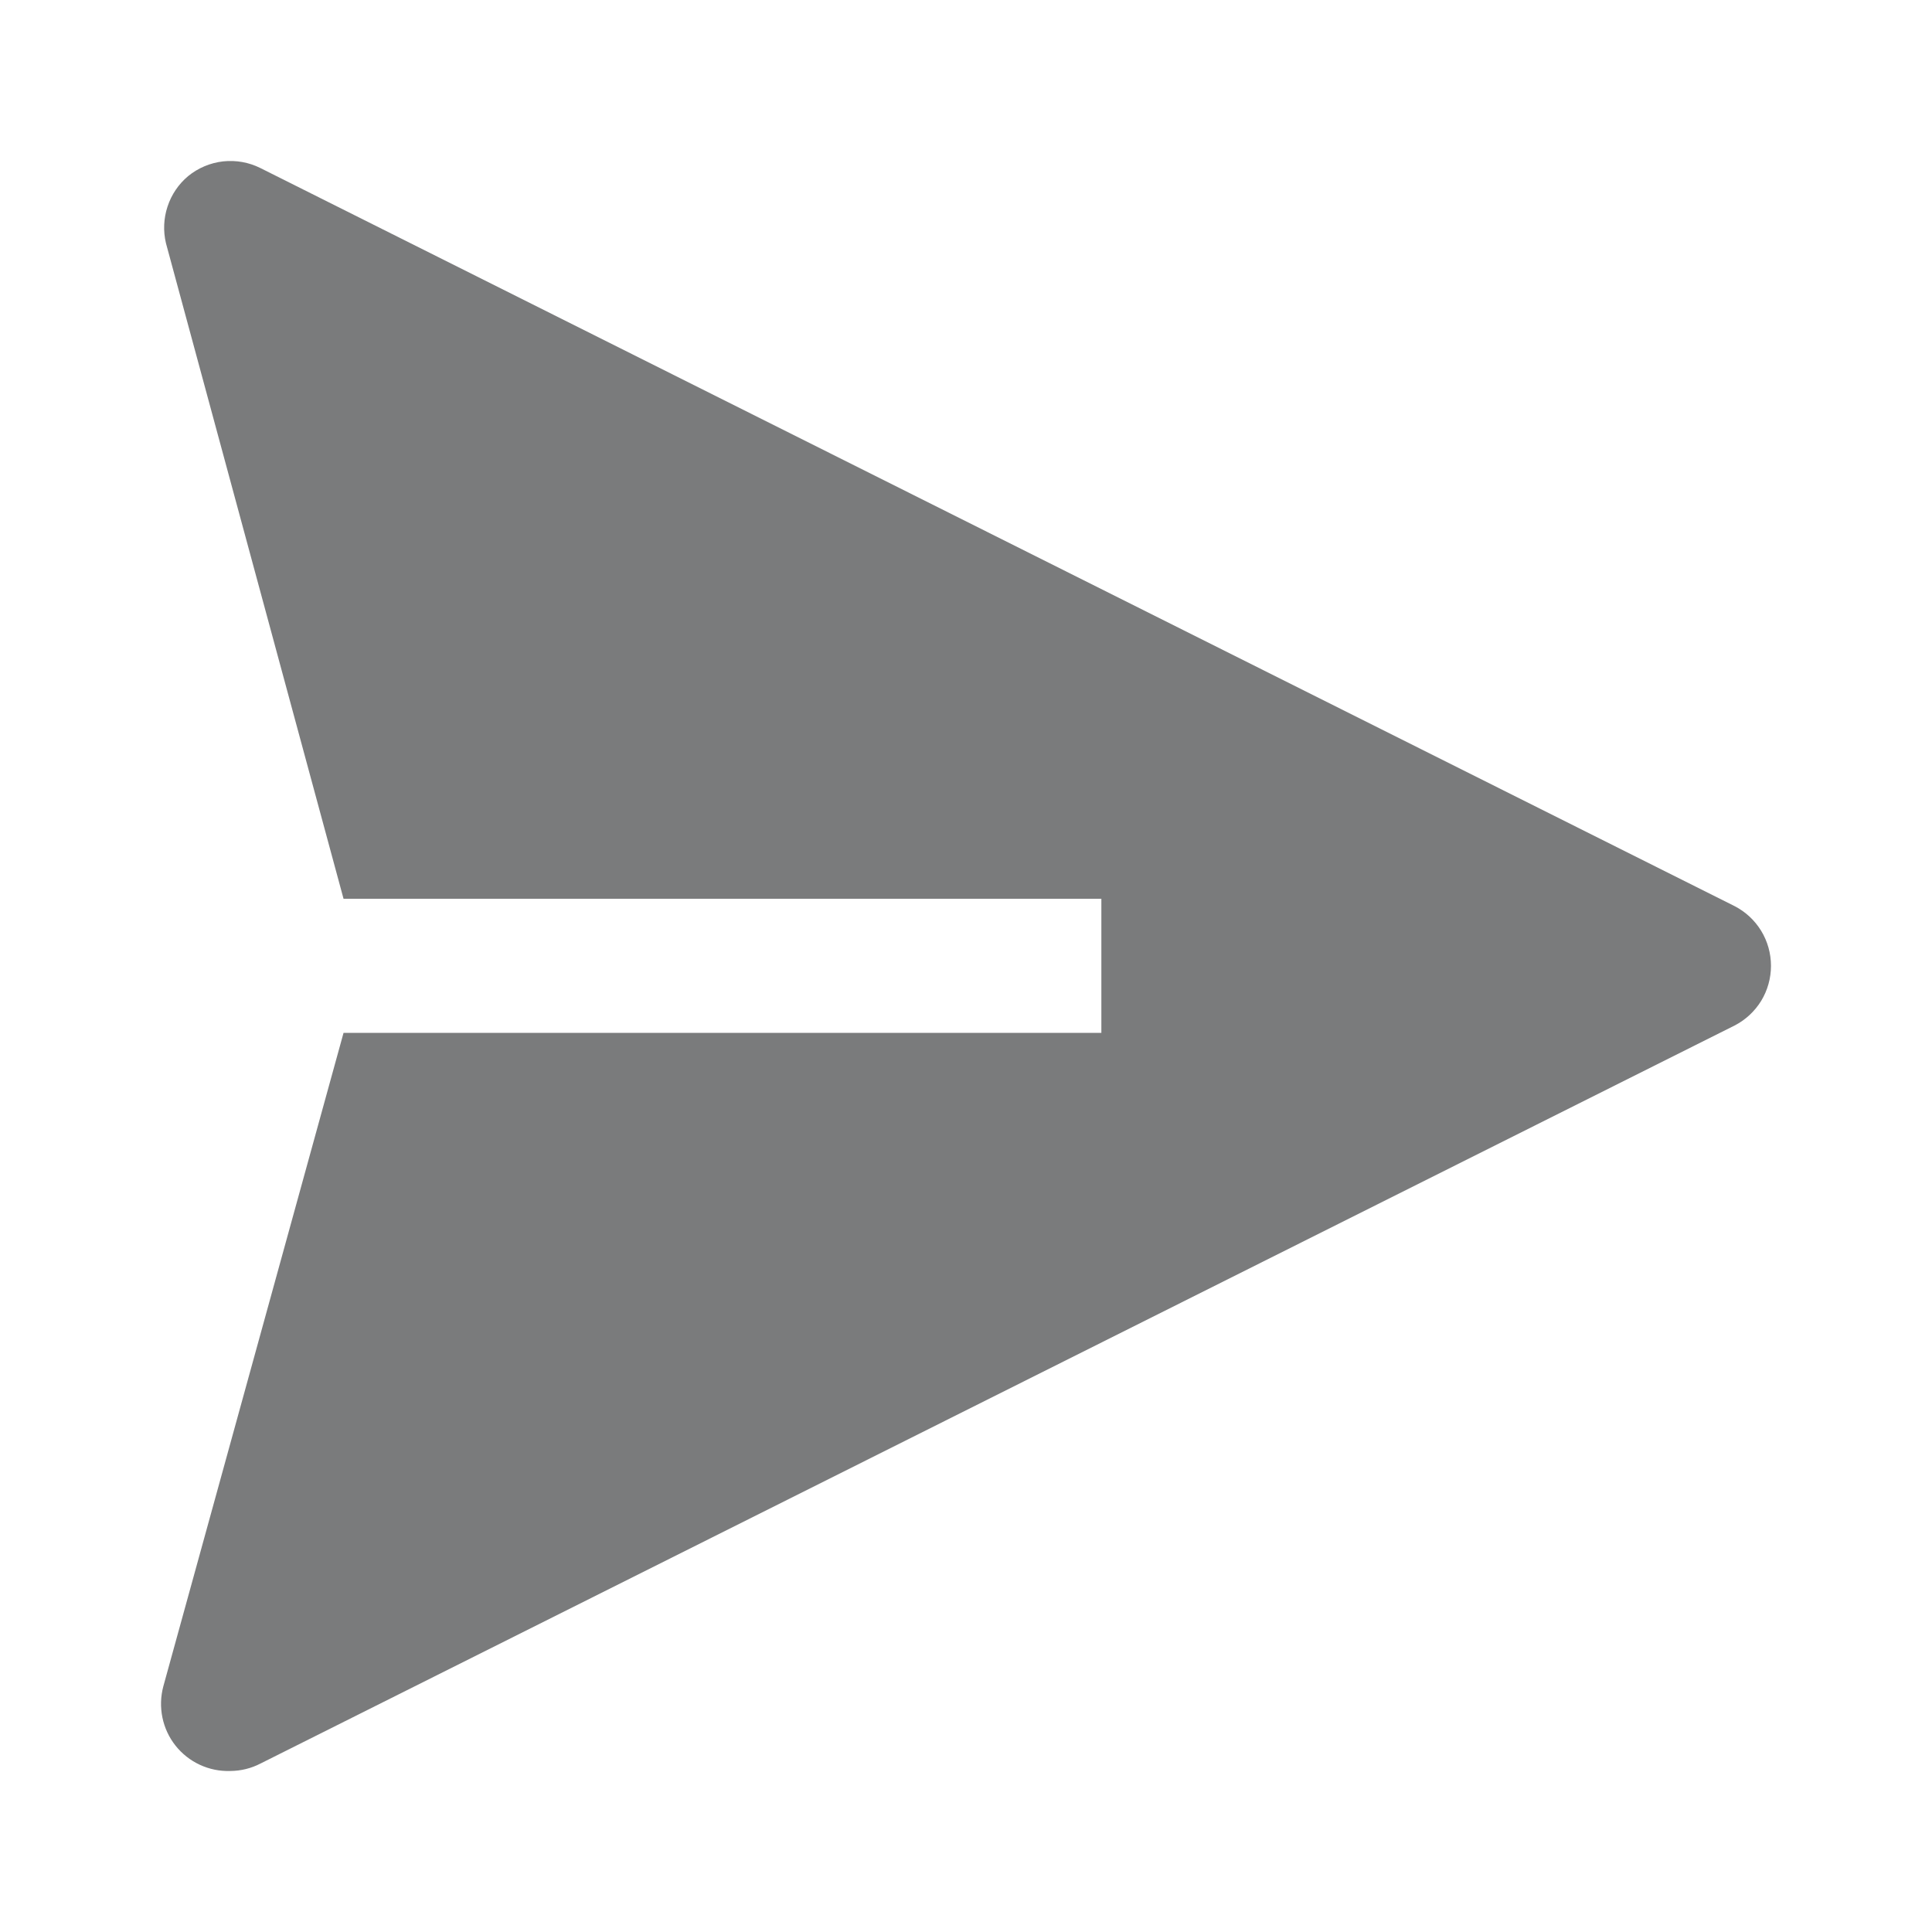 <svg width="32" height="32" viewBox="0 0 32 32" fill="none" xmlns="http://www.w3.org/2000/svg"><path d="M28.73 15.008L4.314 2.784C4.123 2.688 3.908 2.65 3.695 2.673C3.483 2.697 3.281 2.782 3.116 2.917C2.957 3.05 2.839 3.225 2.775 3.421C2.71 3.617 2.701 3.828 2.749 4.029L5.69 14.886H18.242V17.108H5.69L2.705 27.932C2.66 28.1 2.655 28.276 2.69 28.447C2.725 28.617 2.799 28.777 2.907 28.913C3.015 29.049 3.153 29.158 3.311 29.231C3.469 29.304 3.641 29.339 3.815 29.333C3.989 29.332 4.16 29.29 4.314 29.21L28.73 16.986C28.911 16.893 29.064 16.751 29.171 16.577C29.277 16.402 29.333 16.202 29.333 15.997C29.333 15.793 29.277 15.592 29.171 15.418C29.064 15.243 28.911 15.101 28.73 15.008Z" fill="#7A7B7C"/></svg>